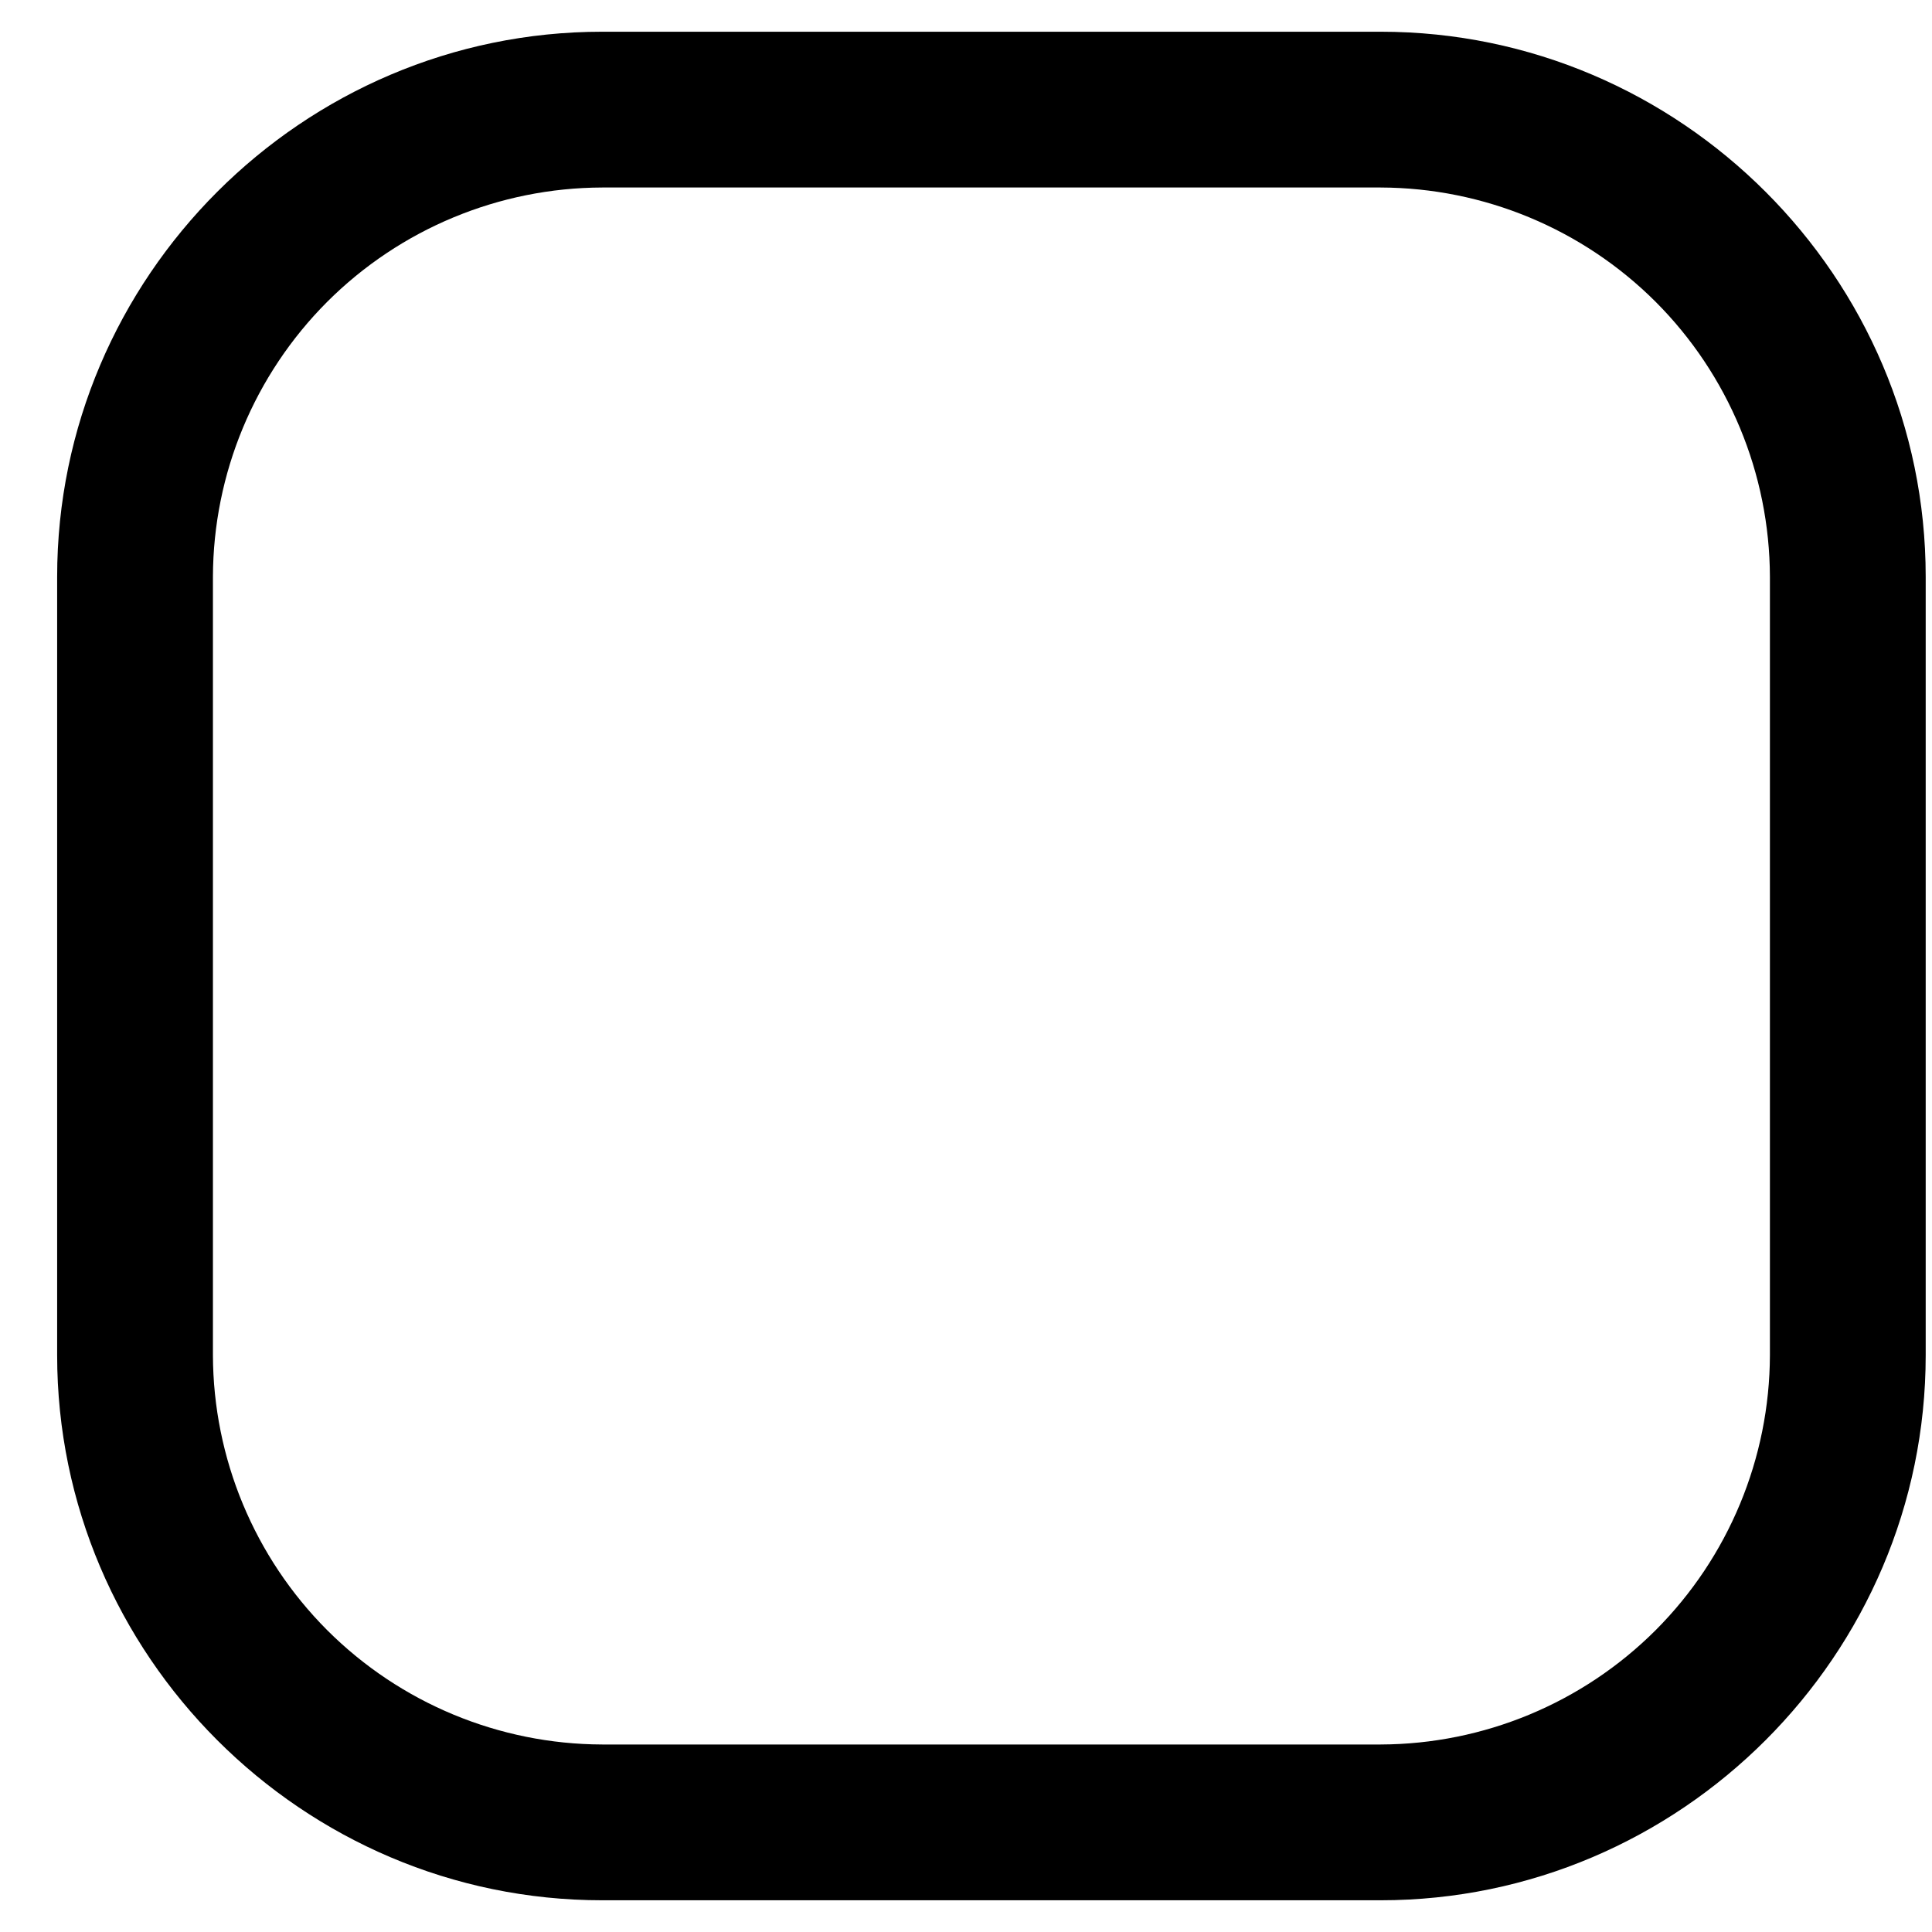 <svg width="19" height="19" viewBox="0 0 19 19" fill="none" xmlns="http://www.w3.org/2000/svg">
<path d="M13.578 1.844C14.592 1.847 15.564 2.251 16.282 2.968C16.999 3.686 17.403 4.658 17.406 5.672V13.328C17.403 14.342 16.999 15.314 16.282 16.032C15.564 16.749 14.592 17.153 13.578 17.156H5.922C4.908 17.153 3.936 16.749 3.218 16.032C2.501 15.314 2.097 14.342 2.094 13.328V5.672C2.097 4.658 2.501 3.686 3.218 2.968C3.936 2.251 4.908 1.847 5.922 1.844H13.578ZM13.578 0.312H5.922C2.974 0.312 0.562 2.724 0.562 5.672V13.328C0.562 16.276 2.974 18.688 5.922 18.688H13.578C16.526 18.688 18.938 16.276 18.938 13.328V5.672C18.938 2.724 16.526 0.312 13.578 0.312Z" fill="black"/>
</svg>
